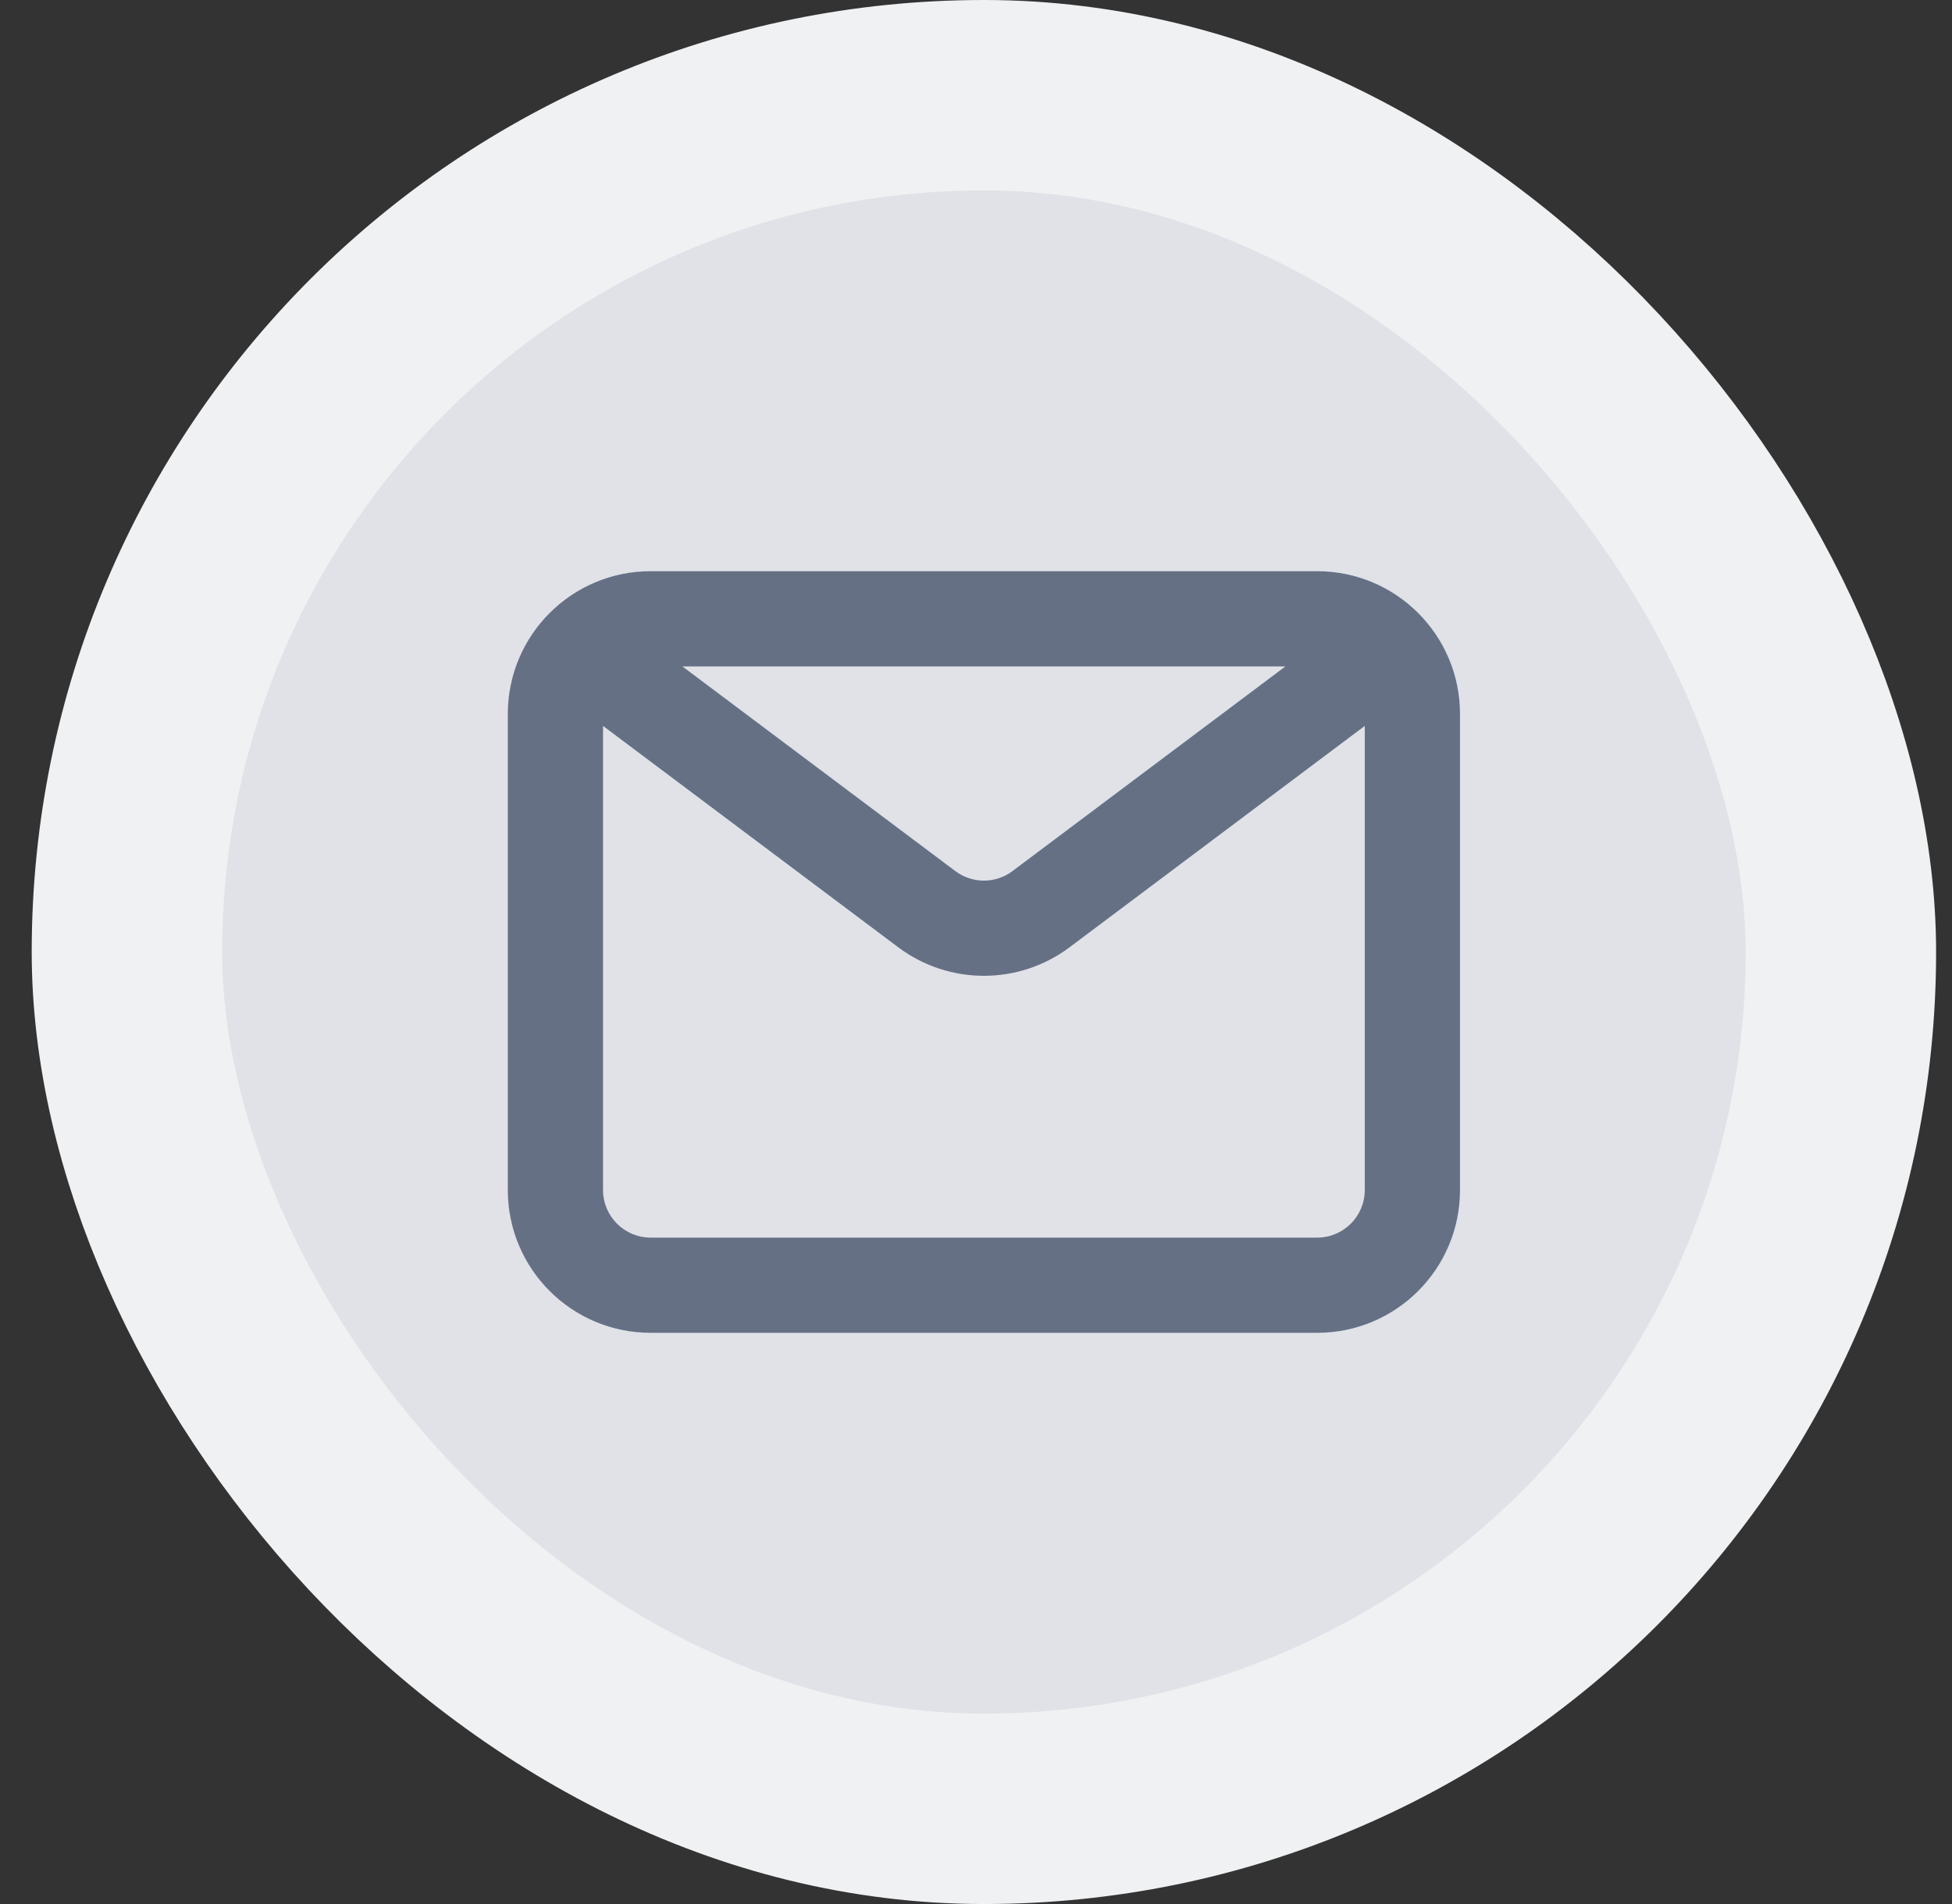 <svg width="41" height="40" viewBox="0 0 41 40" fill="none" xmlns="http://www.w3.org/2000/svg">
<rect x="0" y="0" width="41" height="40" fill="#333333" stroke="none"/>
<rect x="2.666" y="2" width="36" height="36" rx="18" fill="#E0E2E7"/>
<rect x="2.666" y="2" width="36" height="36" rx="18" stroke="#F0F1F3" stroke-width="4"/>
<path fill-rule="evenodd" clip-rule="evenodd" d="M10.666 15C10.666 13.343 12.009 12 13.666 12H27.666C29.323 12 30.666 13.343 30.666 15V25C30.666 26.657 29.323 28 27.666 28H13.666C12.009 28 10.666 26.657 10.666 25V15ZM26.999 14H14.333L20.066 18.3C20.422 18.567 20.91 18.567 21.266 18.3L26.999 14ZM12.666 15.25V25C12.666 25.552 13.114 26 13.666 26H27.666C28.218 26 28.666 25.552 28.666 25V15.25L22.466 19.9C21.399 20.7 19.933 20.7 18.866 19.9L12.666 15.25Z" fill="#667085"/>
</svg>

